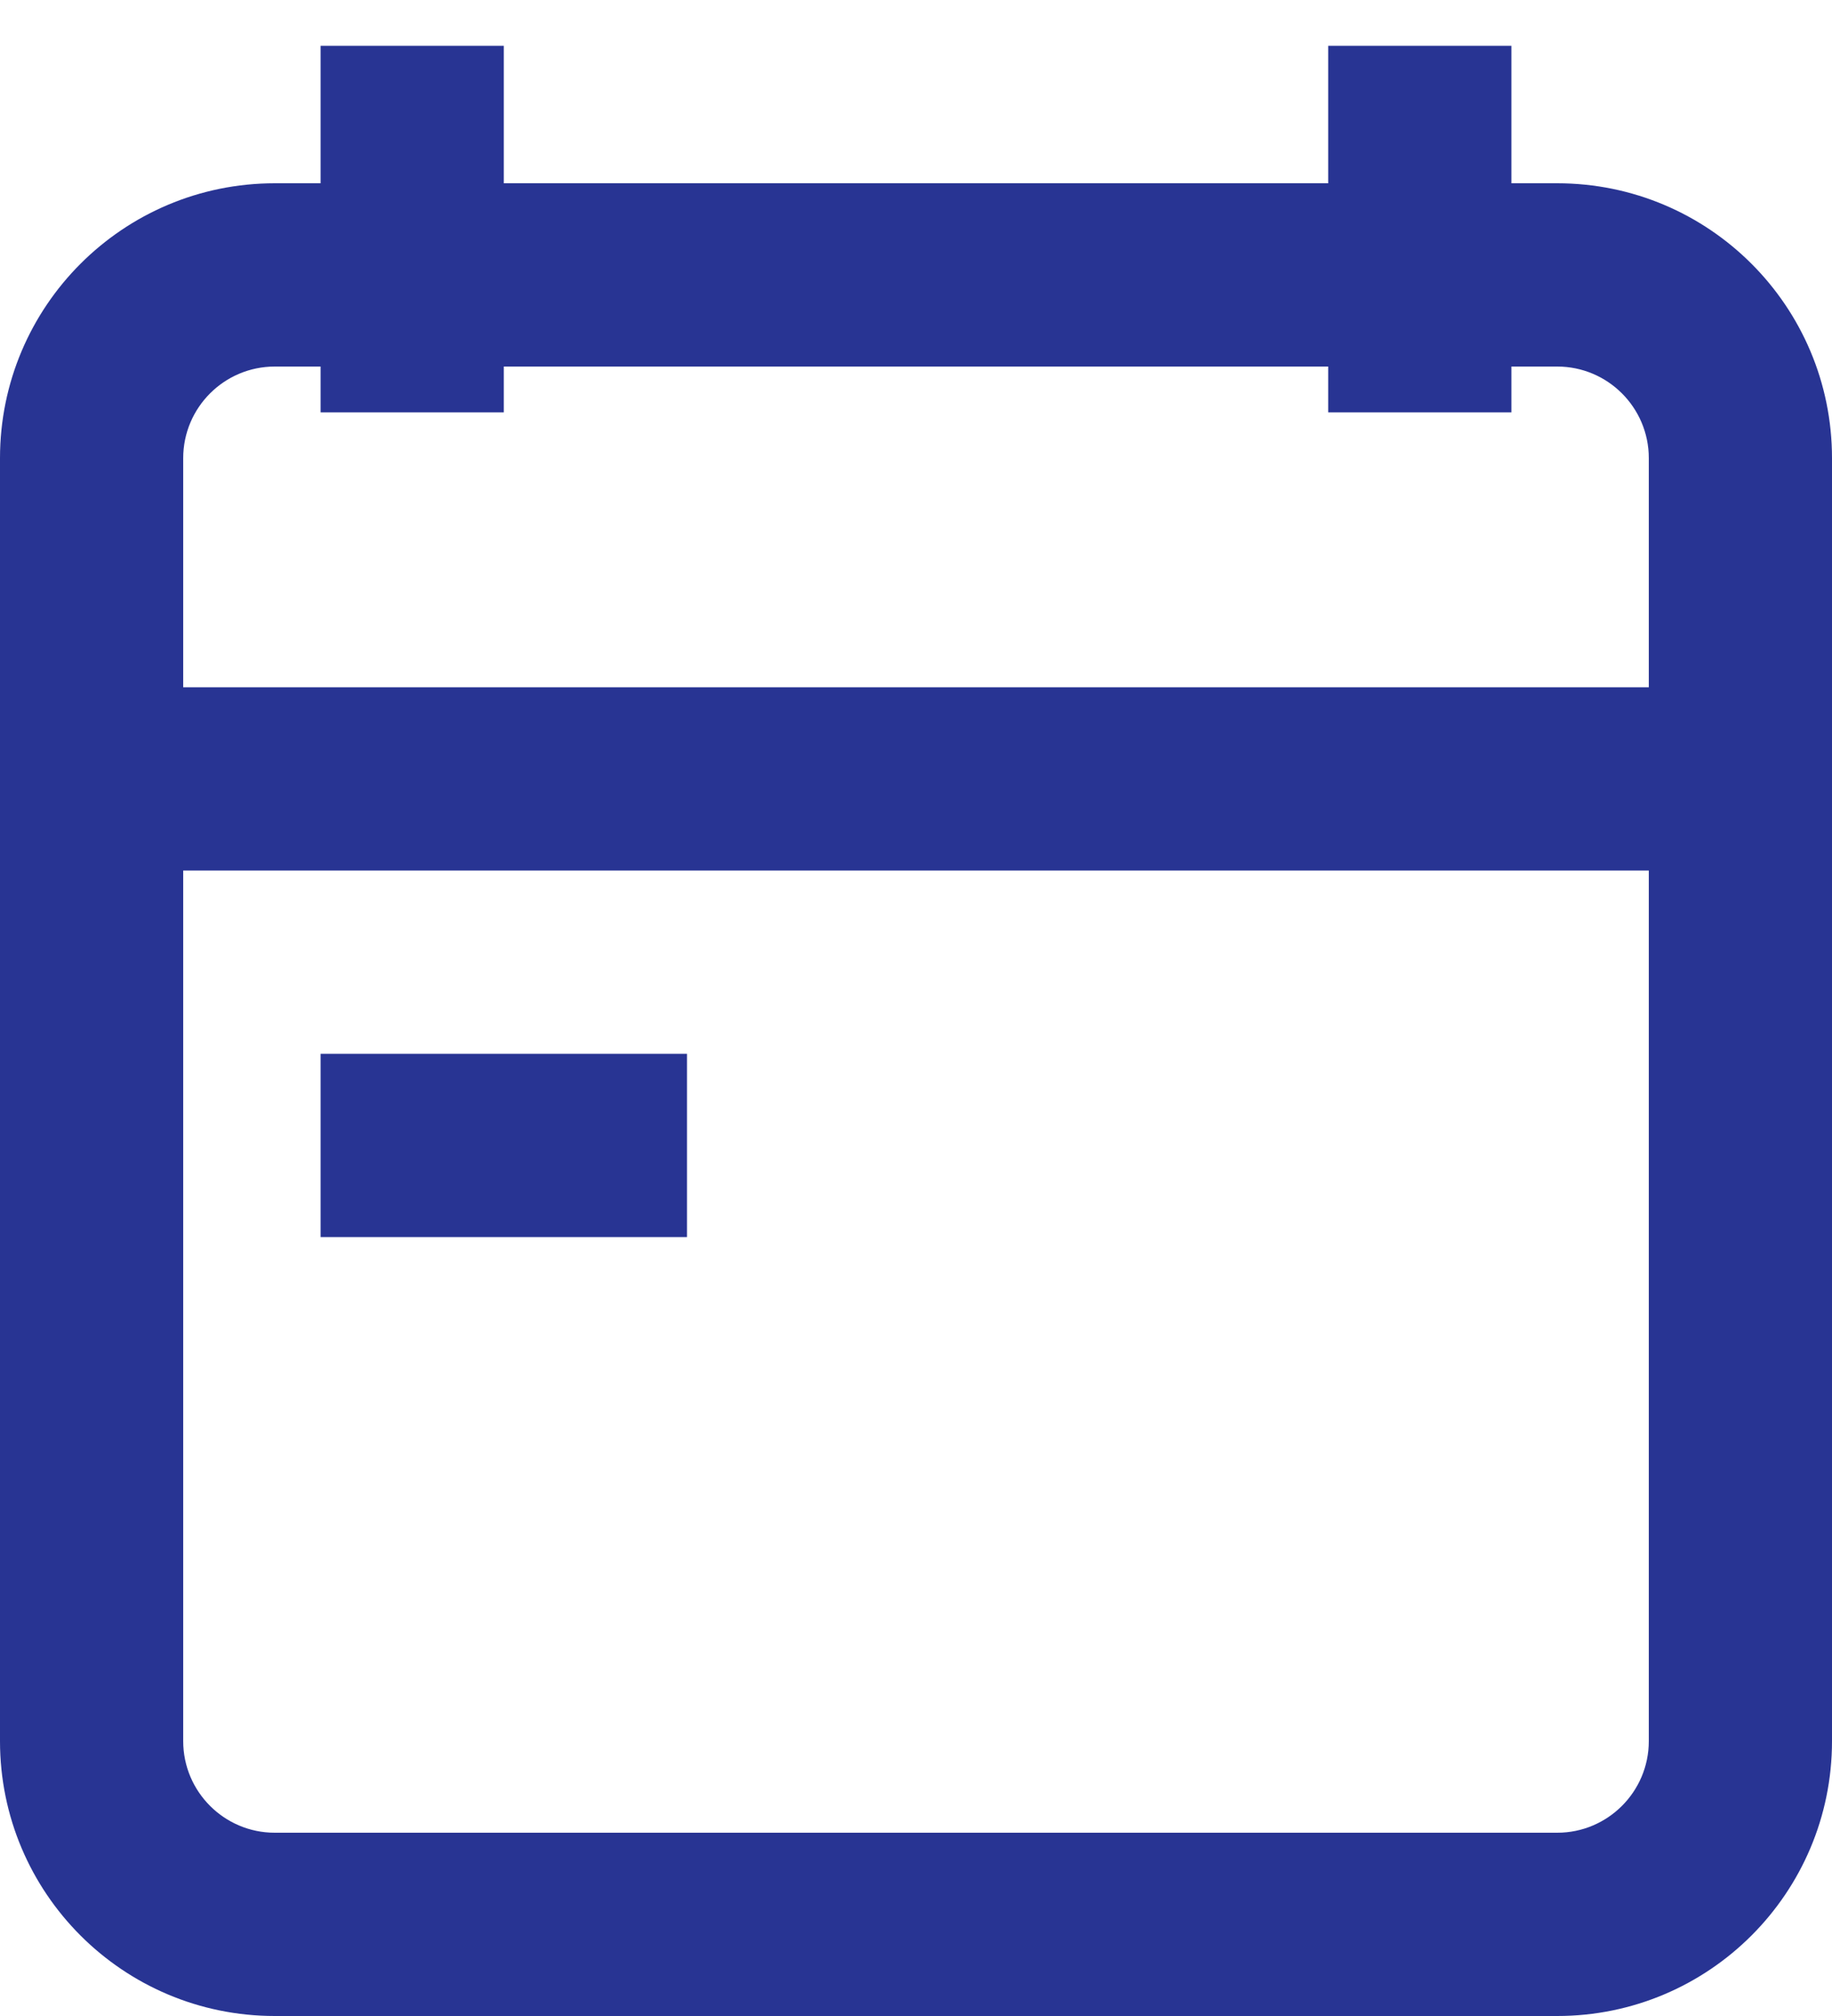 <?xml version="1.0" encoding="UTF-8"?>
<svg width="20px" height="22px" viewBox="0 0 20 22" version="1.1" xmlns="http://www.w3.org/2000/svg" xmlns:xlink="http://www.w3.org/1999/xlink">
    <!-- Generator: Sketch 56 (81588) - https://sketch.com -->
    <title>icon/calendar</title>
    <desc>Created with Sketch.</desc>
    <g id="Symbols" stroke="none" stroke-width="1" fill="none" fill-rule="evenodd">
        <g id="icon/calendar" transform="translate(-2, -1)" fill="#283493" fill-rule="nonzero">
            <path d="M5,3 L19,3 C20.657,3 22,4.343 22,6 L22,20 C22,21.657 20.657,23 19,23 L5,23 C3.343,23 2,21.657 2,20 L2,6 C2,4.343 3.343,3 5,3 Z M5,5 C4.448,5 4,5.448 4,6 L4,20 C4,20.552 4.448,21 5,21 L19,21 C19.552,21 20,20.552 20,20 L20,6 C20,5.448 19.552,5 19,5 L5,5 Z" id="Rectangle"></path>
            <polygon id="Rectangle" points="5.5 1.5 7.5 1.5 7.5 5.5 5.5 5.5"></polygon>
            <polygon id="Rectangle" points="16.5 1.5 18.5 1.5 18.5 5.5 16.5 5.5"></polygon>
            <polygon id="Rectangle" points="2.5 8.5 21.5 8.5 21.5 10.5 2.5 10.5"></polygon>
            <polygon id="Rectangle" points="5.5 12.5 9.5 12.5 9.5 14.5 5.5 14.5"></polygon>
        </g>
    </g>
</svg>